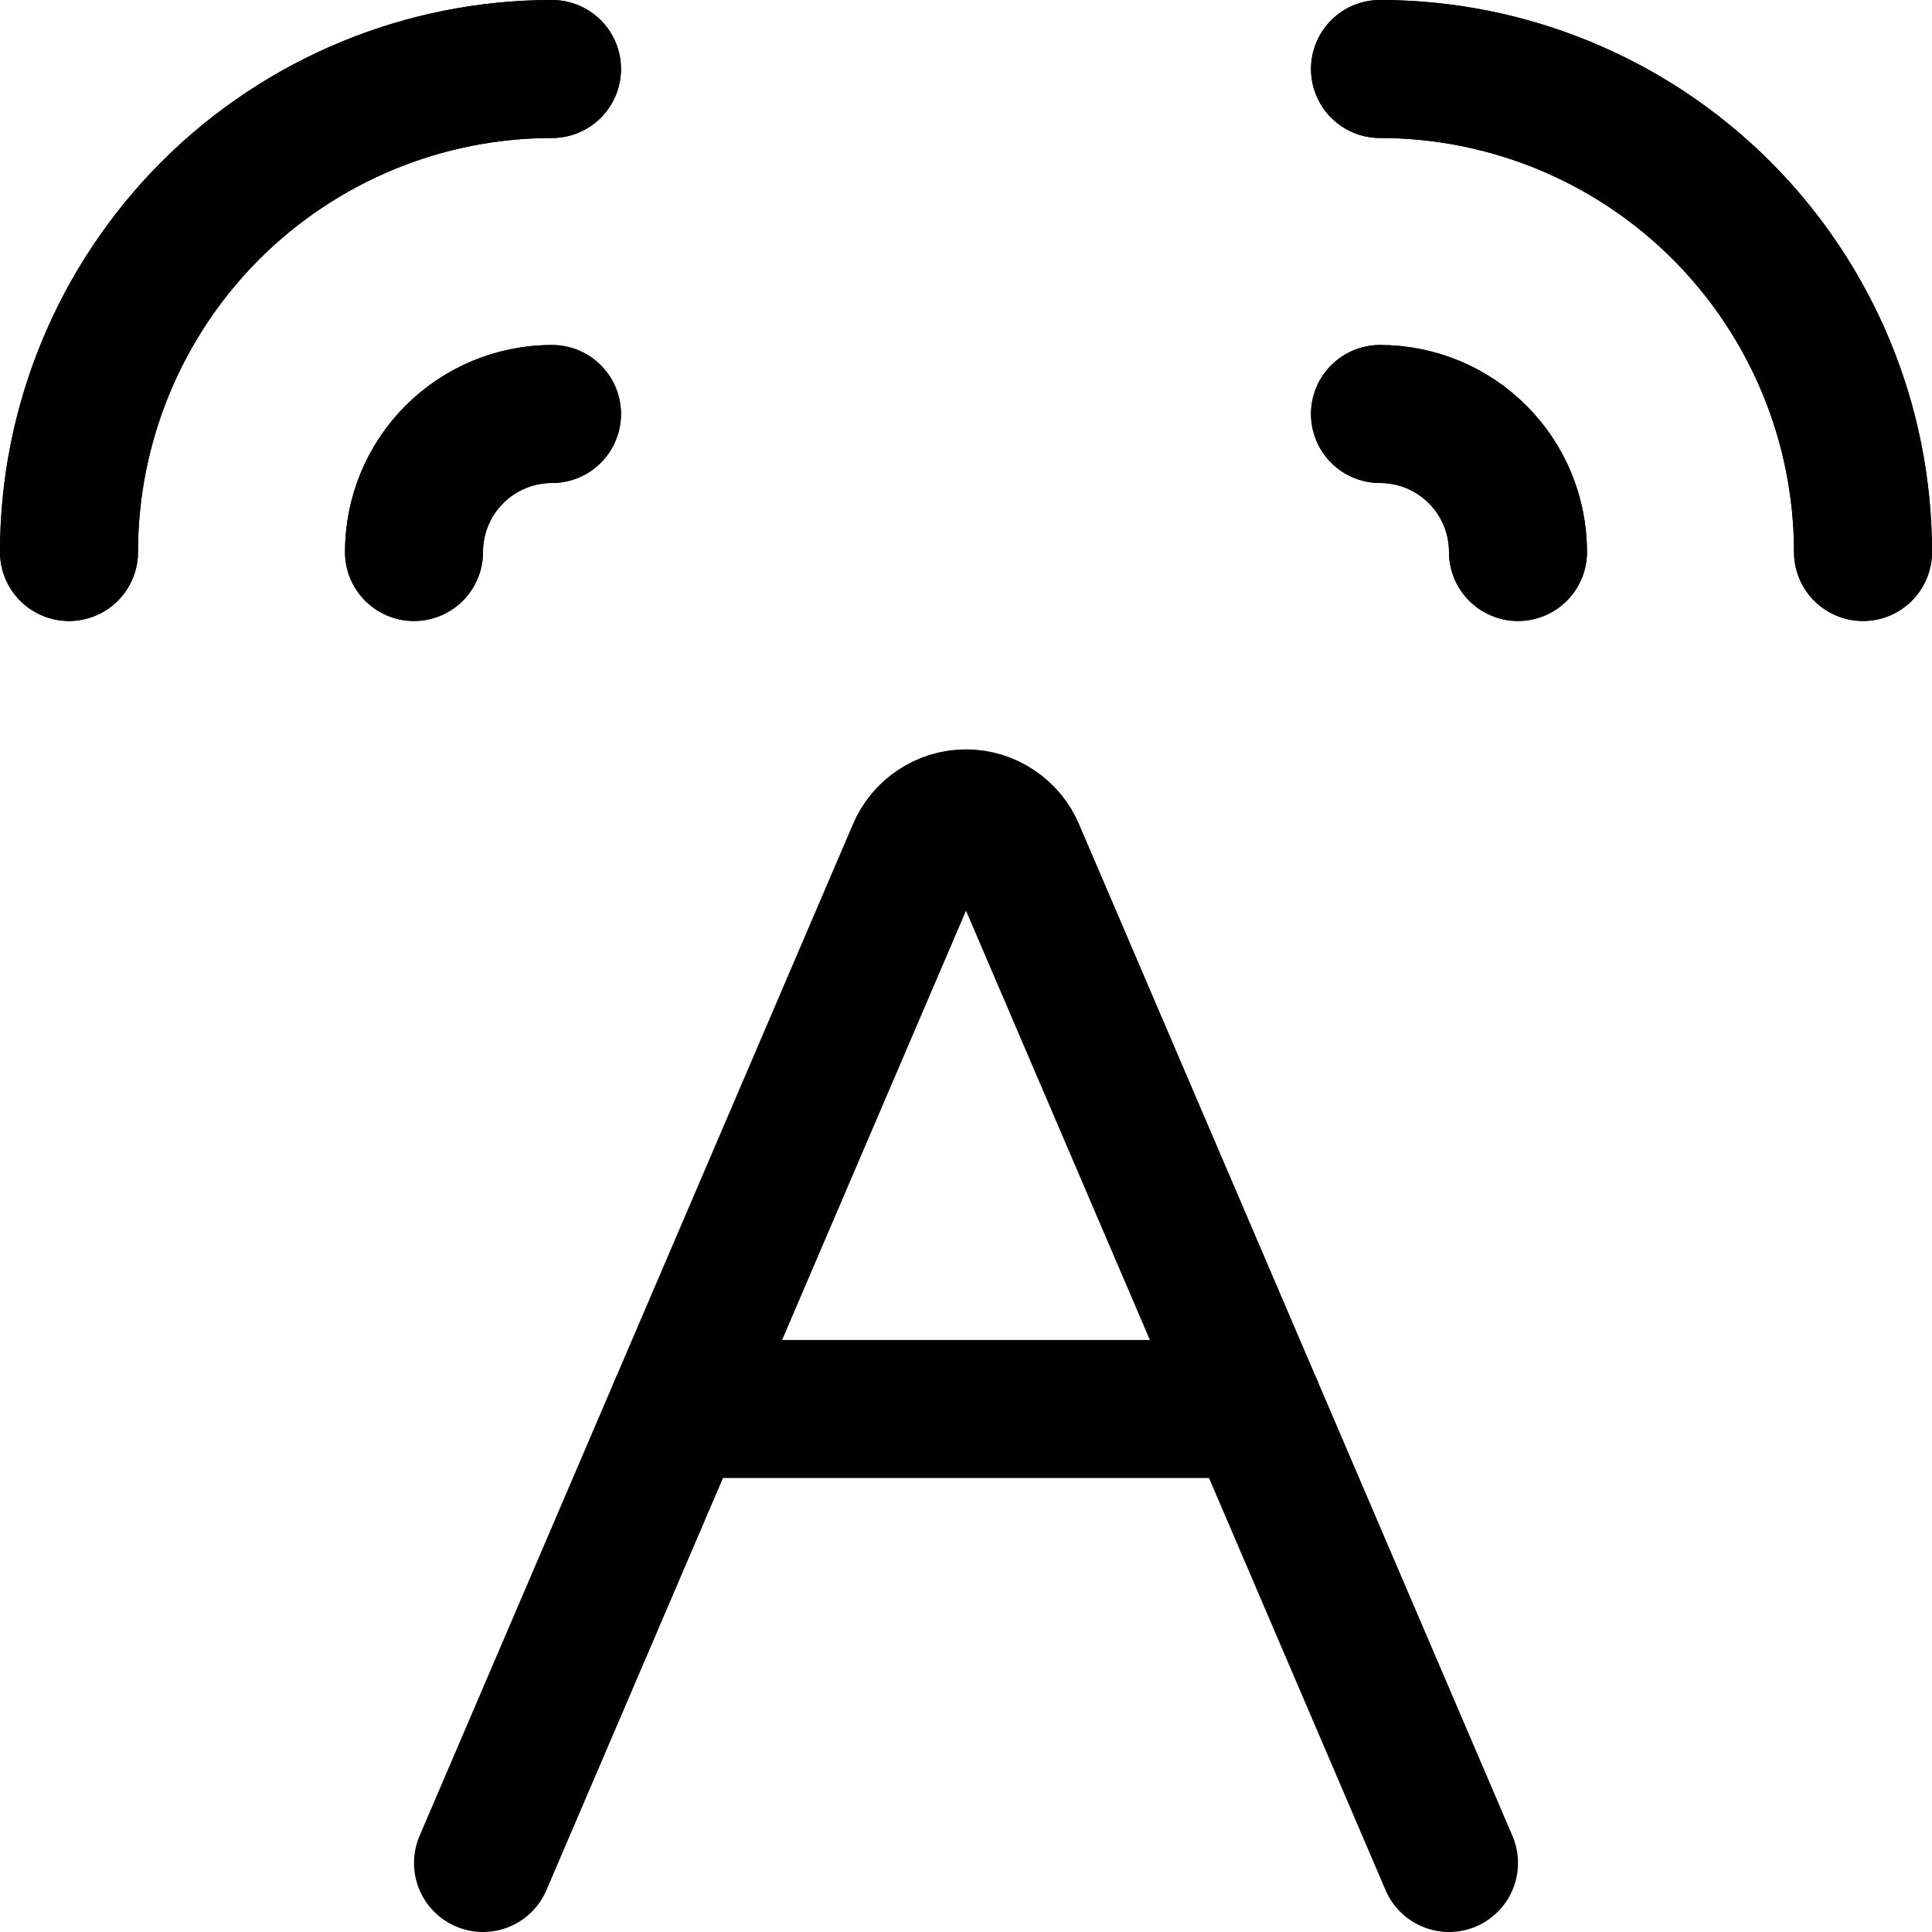 <svg width="14" height="14" viewBox="0 0 14 14" fill="none" xmlns="http://www.w3.org/2000/svg">
<g clip-path="url(#clip0_2002_449)">
<path d="M3.5 13.5L6.64 6.17C6.67 6.099 6.72 6.038 6.784 5.996C6.848 5.953 6.923 5.93 7 5.93C7.077 5.93 7.152 5.953 7.216 5.996C7.28 6.038 7.33 6.099 7.36 6.17L10.5 13.5" stroke="black" stroke-linecap="round" stroke-linejoin="round"/>
<path d="M4.91 10.21H9.09" stroke="black" stroke-linecap="round" stroke-linejoin="round"/>
<path d="M0.5 4C0.5 3.072 0.869 2.182 1.525 1.525C2.182 0.869 3.072 0.5 4 0.5" stroke="black" stroke-linecap="round" stroke-linejoin="round"/>
<path d="M0.5 4C0.5 3.072 0.869 2.182 1.525 1.525C2.182 0.869 3.072 0.5 4 0.5" stroke="black" stroke-linecap="round" stroke-linejoin="round"/>
<path d="M3 4C3 3.735 3.105 3.48 3.293 3.293C3.48 3.105 3.735 3 4 3" stroke="black" stroke-linecap="round" stroke-linejoin="round"/>
<path d="M3 4C3 3.735 3.105 3.48 3.293 3.293C3.48 3.105 3.735 3 4 3" stroke="black" stroke-linecap="round" stroke-linejoin="round"/>
<path d="M10 0.5C10.928 0.5 11.819 0.869 12.475 1.525C13.131 2.182 13.5 3.072 13.5 4" stroke="black" stroke-linecap="round" stroke-linejoin="round"/>
<path d="M10 0.5C10.928 0.5 11.819 0.869 12.475 1.525C13.131 2.182 13.5 3.072 13.5 4" stroke="black" stroke-linecap="round" stroke-linejoin="round"/>
<path d="M10 3C10.265 3 10.52 3.105 10.707 3.293C10.895 3.48 11 3.735 11 4" stroke="black" stroke-linecap="round" stroke-linejoin="round"/>
<path d="M10 3C10.265 3 10.52 3.105 10.707 3.293C10.895 3.48 11 3.735 11 4" stroke="black" stroke-linecap="round" stroke-linejoin="round"/>
</g>
<defs>
<clipPath id="clip0_2002_449">
<rect width="14" height="14" fill="white"/>
</clipPath>
</defs>
</svg>
